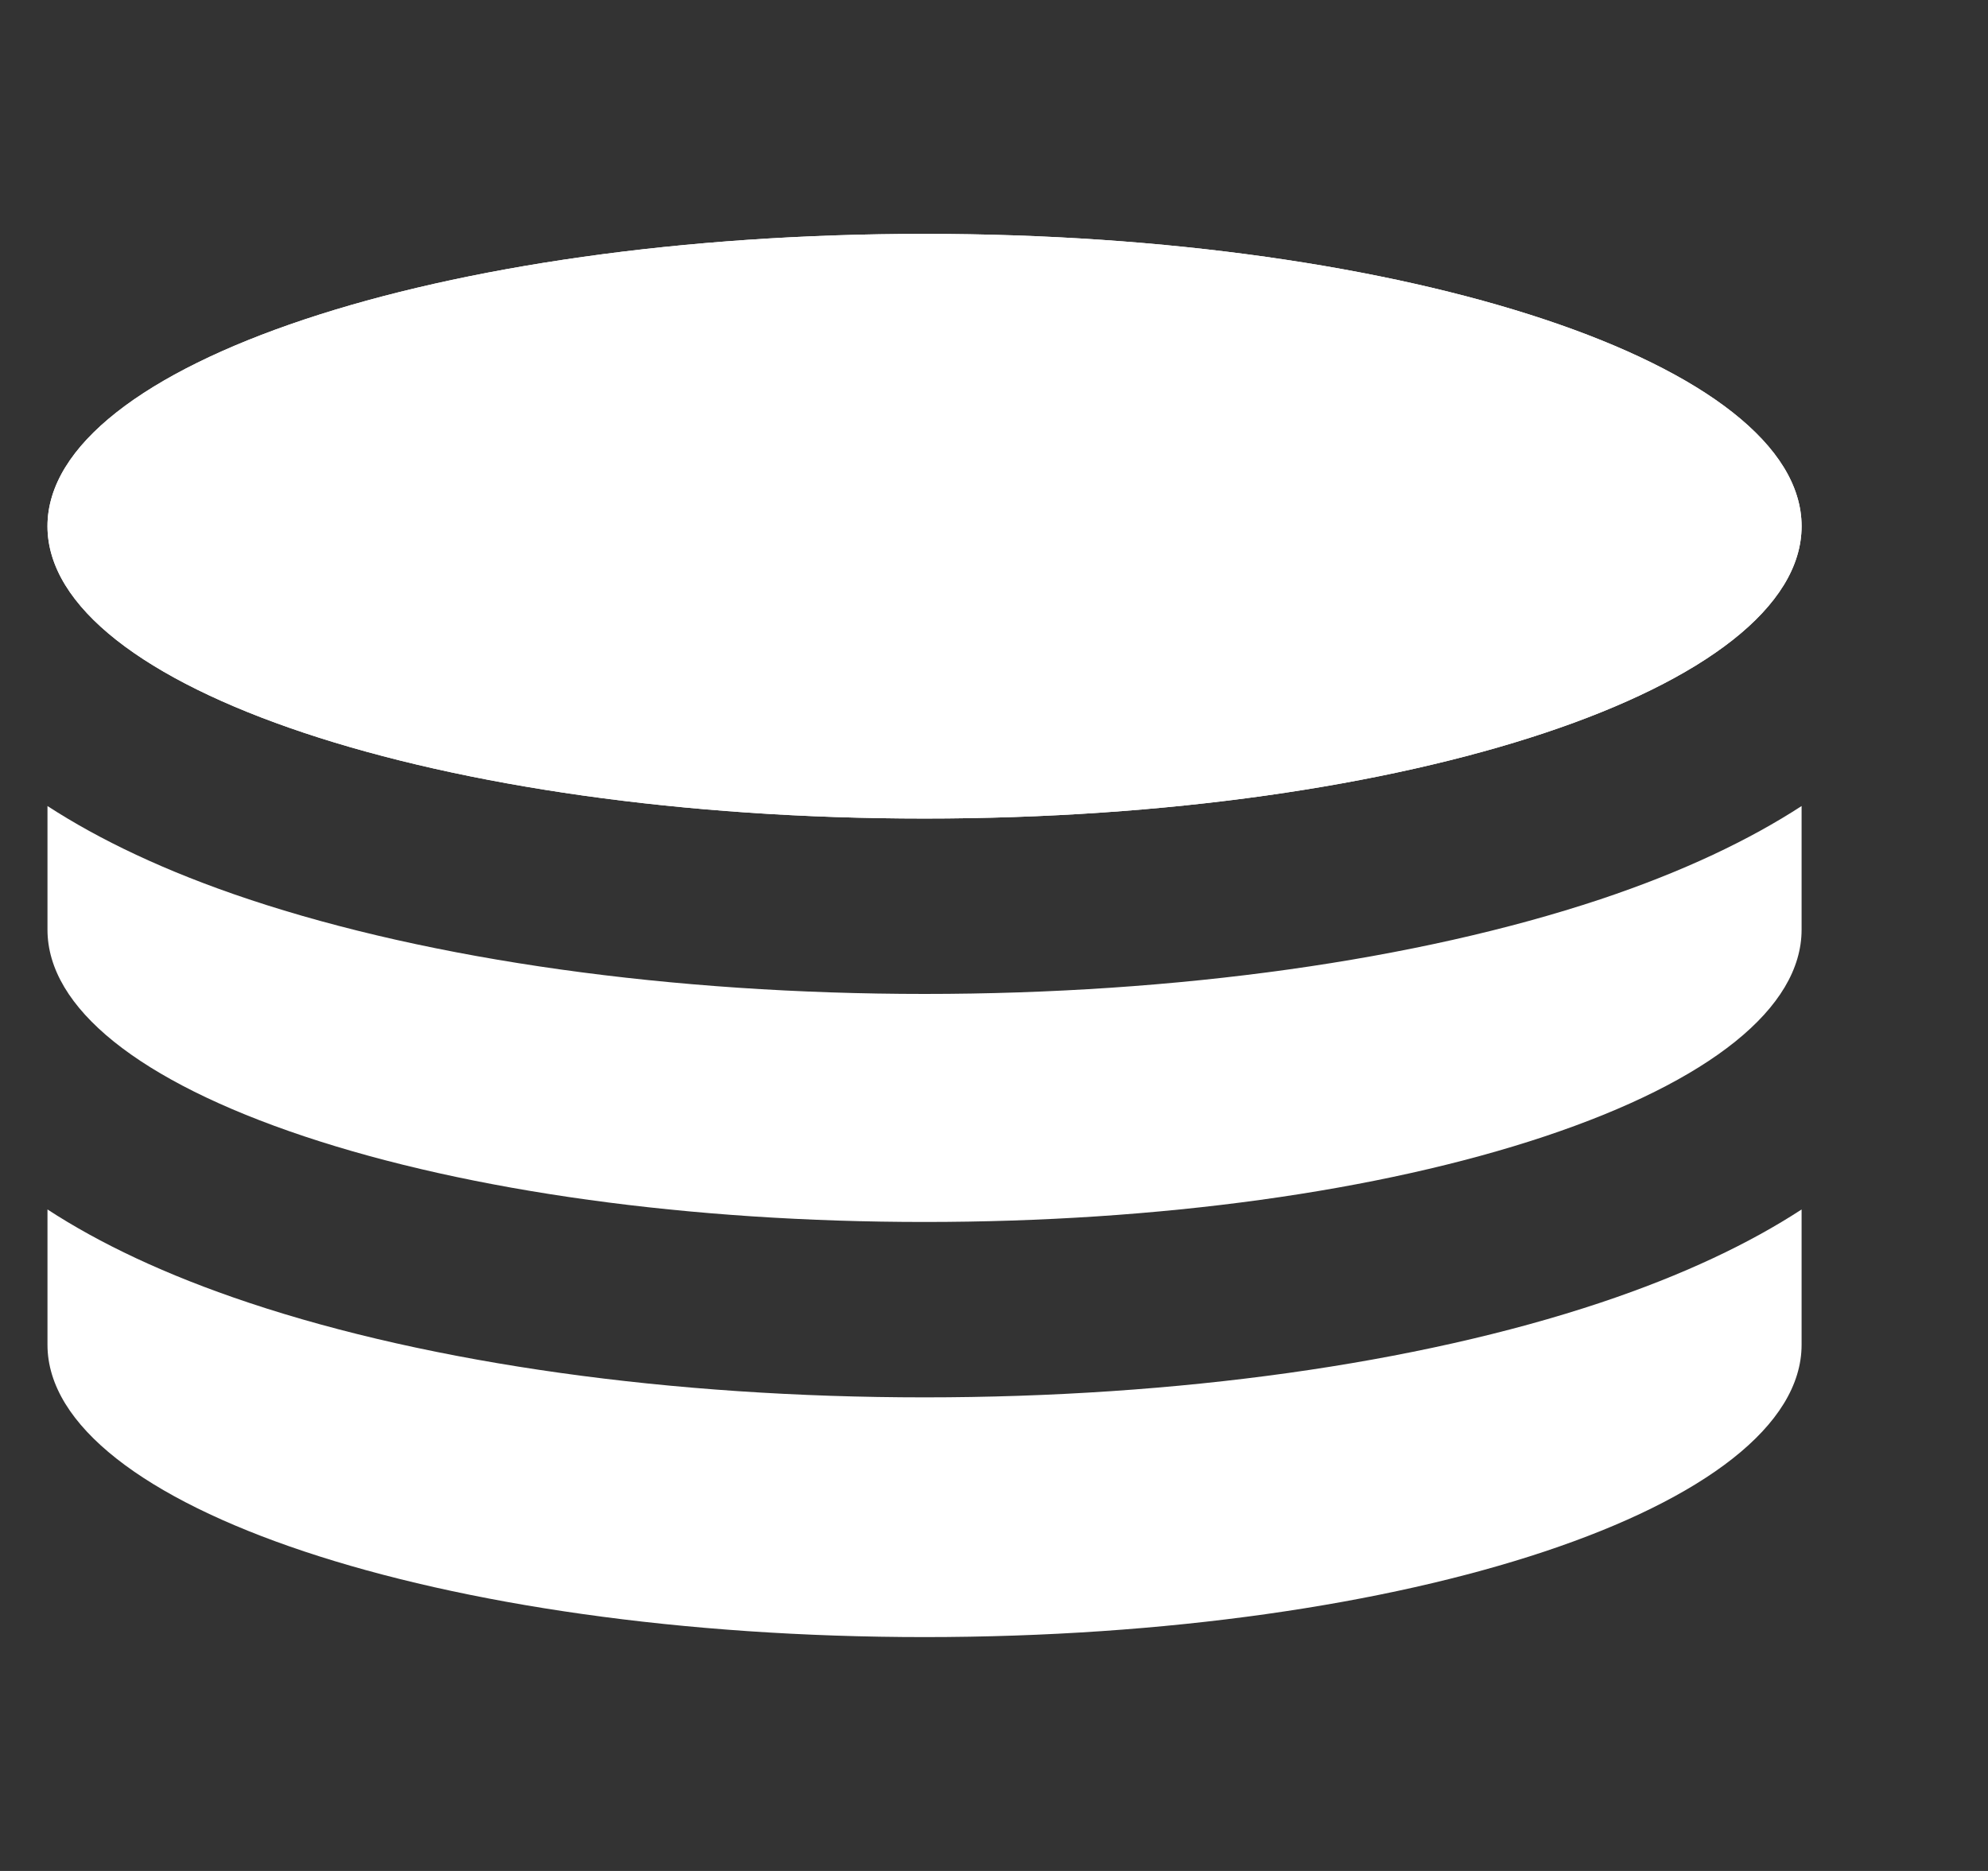 <svg width="17" height="16" viewBox="0 0 17 16" fill="none" xmlns="http://www.w3.org/2000/svg">
<rect x="0" y="0" width="17" height="16" fill="#333333" stroke="none"/>
<g clip-path="url(#clip0_4157_5316)">
<path d="M7.906 7C12.048 7 15.406 5.881 15.406 4.5C15.406 3.119 12.048 2 7.906 2C3.764 2 0.406 3.119 0.406 4.5C0.406 5.881 3.764 7 7.906 7Z" fill="white"/>
<path d="M7.906 7C12.048 7 15.406 5.881 15.406 4.5C15.406 3.119 12.048 2 7.906 2C3.764 2 0.406 3.119 0.406 4.5C0.406 5.881 3.764 7 7.906 7Z" fill="white"/>
<path d="M13.684 7.691C12.118 8.212 10.066 8.5 7.906 8.5C5.746 8.5 3.694 8.212 2.129 7.691C1.412 7.452 0.848 7.18 0.406 6.893V7.95C0.406 8.618 1.186 9.245 2.603 9.718C4.019 10.19 5.903 10.45 7.906 10.45C9.91 10.45 11.793 10.19 13.21 9.718C14.626 9.245 15.406 8.618 15.406 7.95V6.893C14.964 7.18 14.4 7.452 13.684 7.691Z" fill="white"/>
<path d="M13.684 11.141C12.118 11.663 10.066 11.95 7.906 11.95C5.746 11.95 3.694 11.663 2.129 11.141C1.412 10.902 0.848 10.631 0.406 10.343V11.5C0.406 12.881 3.764 14 7.906 14C12.048 14 15.406 12.881 15.406 11.5V10.343C14.964 10.631 14.4 10.902 13.684 11.141Z" fill="white"/>
</g>
<defs>
<clipPath id="clip0_4157_5316">
<rect width="16" height="16" fill="white" transform="translate(0.406)"/>
</clipPath>
</defs>
</svg>
